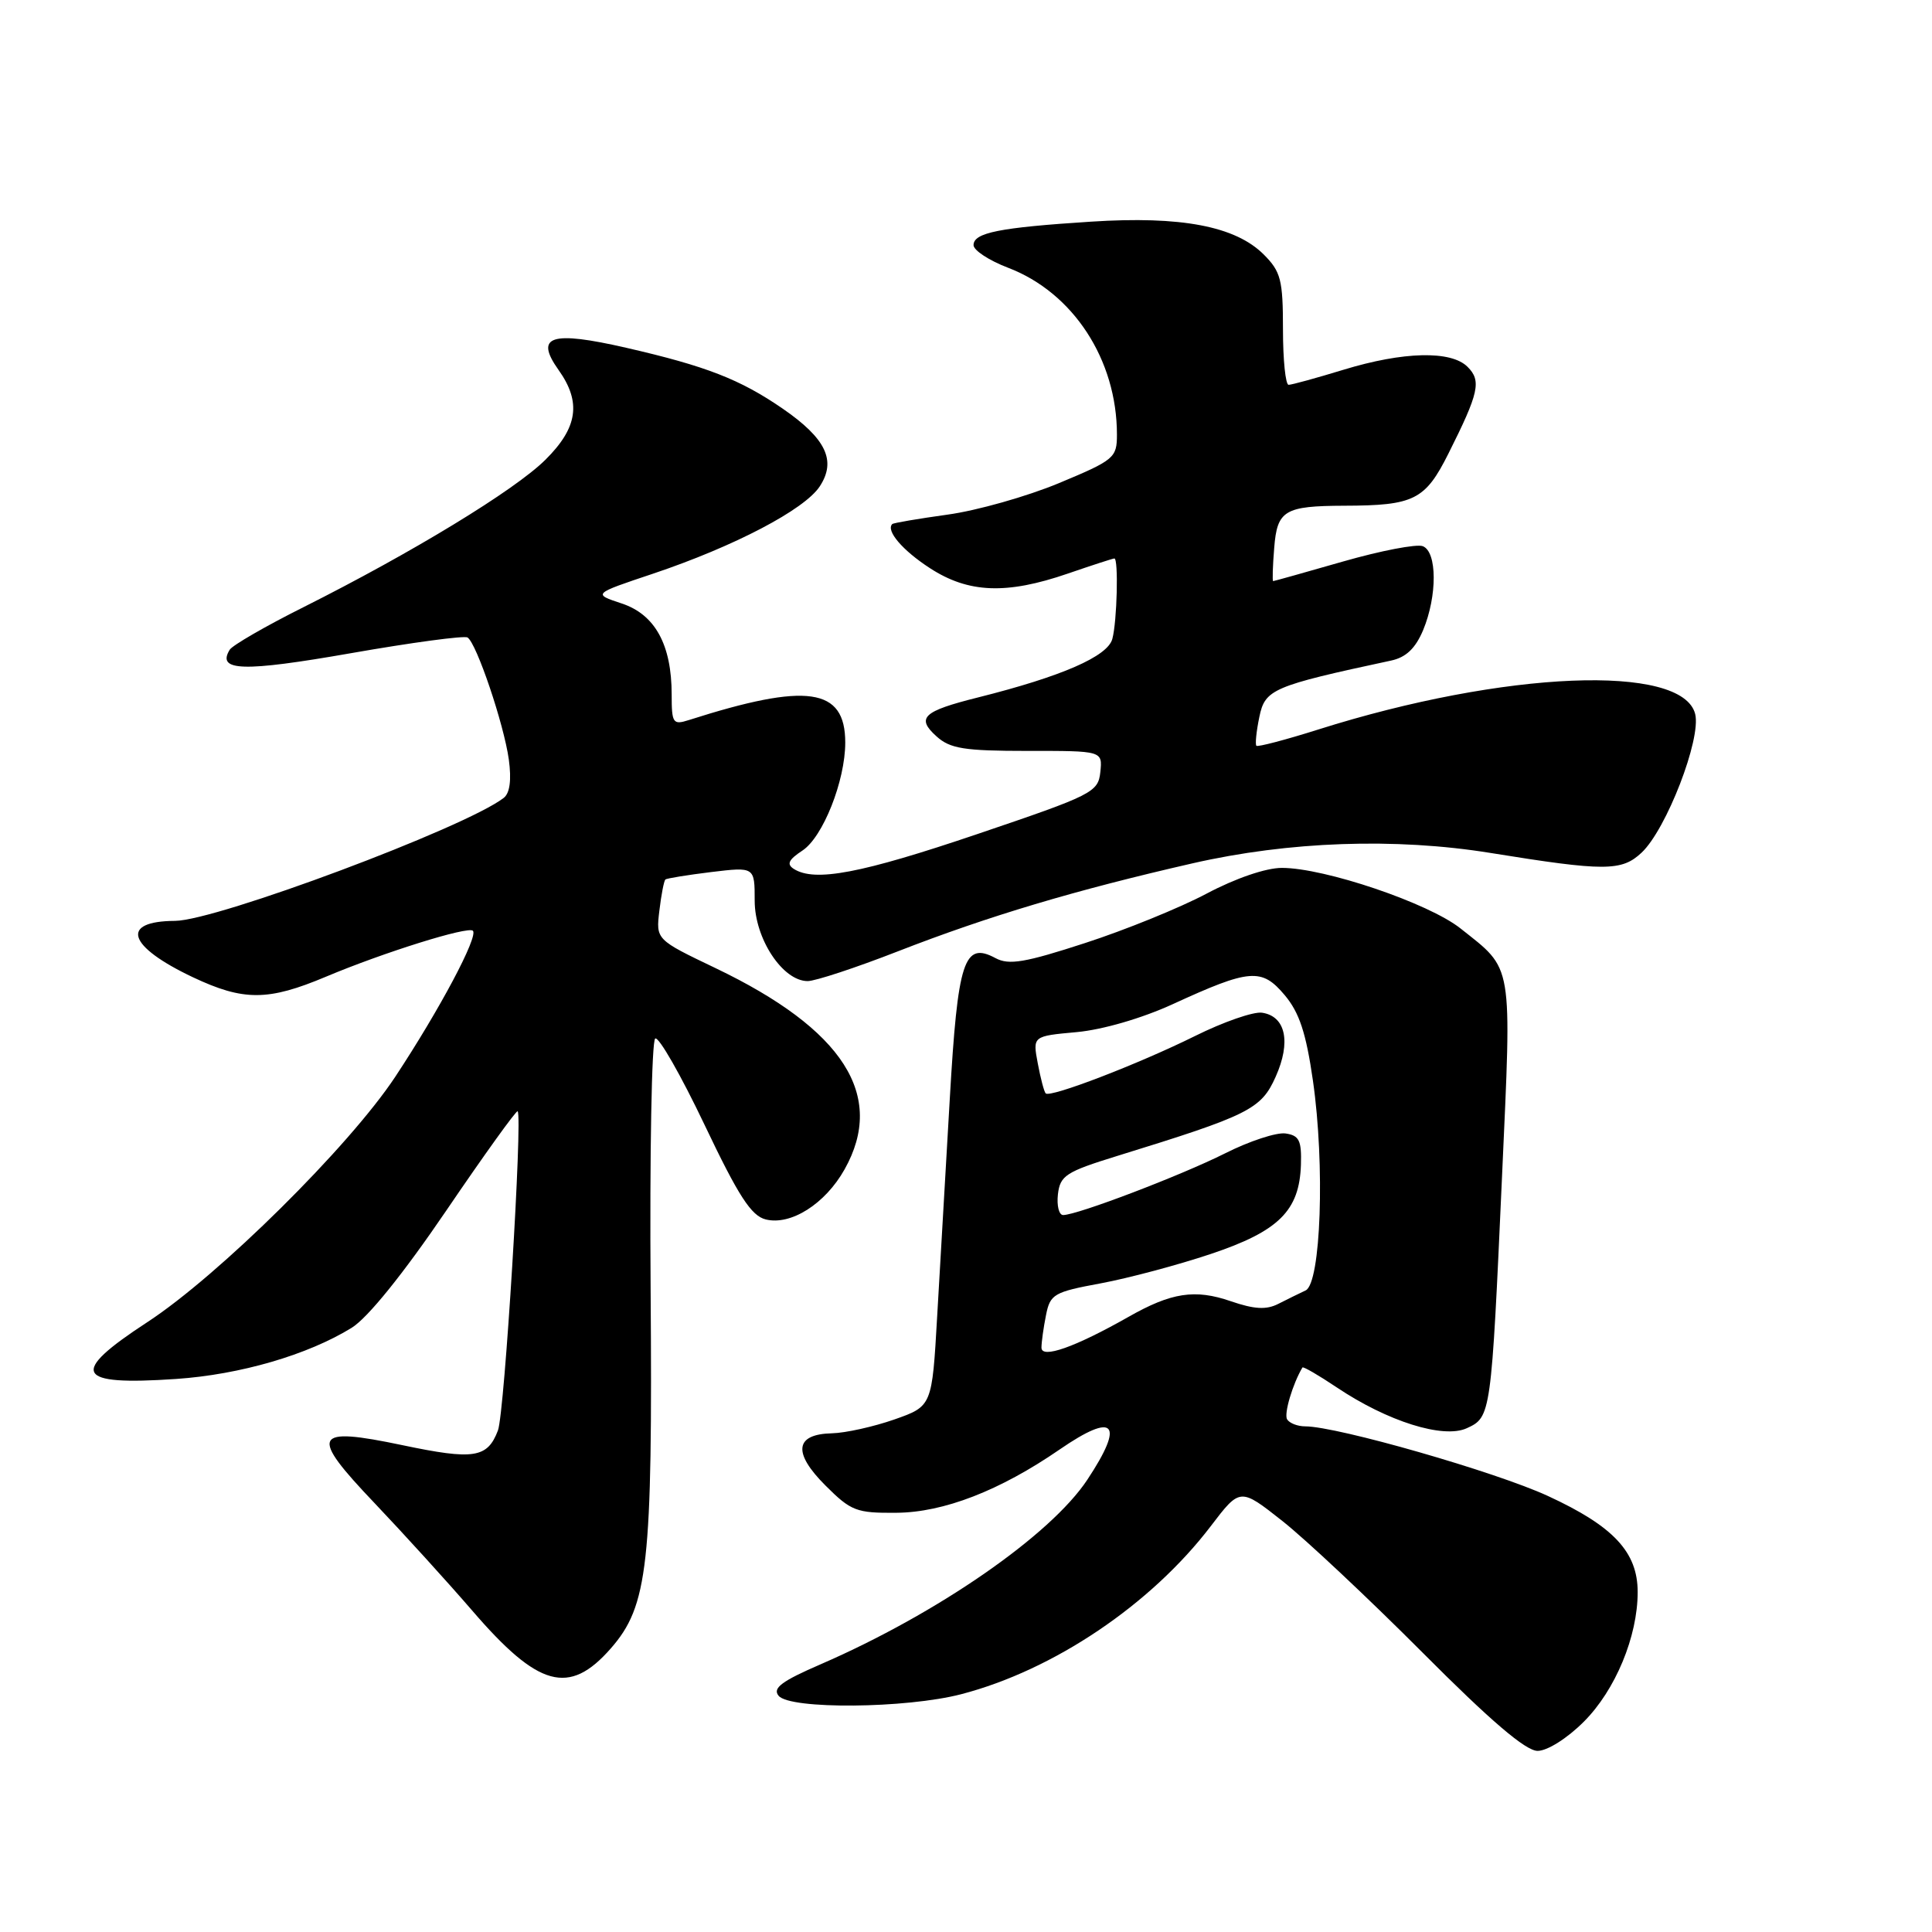 <?xml version="1.0" encoding="UTF-8" standalone="no"?>
<!DOCTYPE svg PUBLIC "-//W3C//DTD SVG 1.1//EN" "http://www.w3.org/Graphics/SVG/1.1/DTD/svg11.dtd" >
<svg xmlns="http://www.w3.org/2000/svg" xmlns:xlink="http://www.w3.org/1999/xlink" version="1.1" viewBox="0 0 256 256">
 <g >
 <path fill="currentColor"
d=" M 209.86 228.14 C 214.05 223.95 217.00 216.85 217.00 210.96 C 217.00 205.66 213.81 202.24 205.12 198.23 C 198.19 195.03 177.18 189.00 172.95 189.00 C 171.94 189.00 170.86 188.58 170.55 188.07 C 170.10 187.36 171.28 183.38 172.58 181.20 C 172.68 181.04 174.73 182.23 177.13 183.84 C 183.86 188.35 191.24 190.67 194.35 189.25 C 197.57 187.78 197.60 187.56 199.03 155.80 C 200.32 127.18 200.56 128.61 193.52 123.02 C 189.30 119.67 175.53 115.00 169.85 115.00 C 167.74 115.00 163.71 116.38 159.88 118.41 C 156.36 120.28 149.11 123.23 143.77 124.96 C 135.82 127.55 133.69 127.91 131.92 126.96 C 127.73 124.71 126.91 127.22 125.85 145.62 C 125.31 154.91 124.56 167.86 124.18 174.42 C 123.50 186.33 123.50 186.33 118.50 188.09 C 115.75 189.05 112.02 189.88 110.22 189.92 C 105.32 190.04 105.02 192.49 109.38 196.84 C 112.76 200.22 113.48 200.50 118.77 200.45 C 125.03 200.41 132.48 197.52 140.40 192.07 C 147.72 187.03 149.08 188.52 144.07 196.08 C 139.19 203.44 124.24 213.79 108.80 220.50 C 103.57 222.76 102.33 223.69 103.17 224.70 C 104.68 226.53 120.07 226.39 127.37 224.49 C 139.61 221.30 152.49 212.63 160.42 202.24 C 164.32 197.12 164.32 197.12 169.91 201.53 C 172.98 203.95 181.34 211.80 188.49 218.97 C 197.50 228.02 202.16 232.00 203.74 232.00 C 205.03 232.00 207.65 230.35 209.86 228.14 Z  M 80.92 218.44 C 85.88 212.79 86.48 207.37 86.21 170.82 C 86.08 152.84 86.35 137.90 86.82 137.61 C 87.28 137.32 90.22 142.46 93.35 149.03 C 97.85 158.49 99.54 161.10 101.46 161.58 C 104.78 162.41 109.34 159.53 111.91 154.95 C 117.40 145.18 111.77 136.40 94.81 128.28 C 86.91 124.50 86.91 124.50 87.37 120.67 C 87.62 118.56 87.98 116.70 88.17 116.54 C 88.35 116.38 91.09 115.94 94.25 115.55 C 100.00 114.86 100.00 114.86 100.00 119.35 C 100.00 124.37 103.71 130.00 107.02 130.00 C 108.03 130.00 113.40 128.23 118.94 126.07 C 130.98 121.38 142.43 117.96 158.00 114.40 C 170.77 111.48 184.88 110.98 197.50 113.02 C 212.65 115.47 214.88 115.46 217.52 112.98 C 220.81 109.89 225.44 97.90 224.62 94.61 C 222.93 87.90 199.34 88.87 174.69 96.66 C 170.36 98.03 166.66 99.00 166.48 98.82 C 166.30 98.63 166.47 96.92 166.87 95.00 C 167.62 91.33 168.62 90.90 184.32 87.53 C 186.30 87.11 187.55 85.92 188.57 83.50 C 190.46 78.96 190.44 73.10 188.52 72.37 C 187.70 72.06 182.96 72.97 177.97 74.40 C 172.99 75.83 168.82 77.00 168.70 77.00 C 168.58 77.00 168.64 75.02 168.84 72.59 C 169.23 67.62 170.20 67.04 178.12 67.01 C 187.38 66.99 188.84 66.25 191.92 60.11 C 195.97 52.04 196.32 50.46 194.46 48.61 C 192.28 46.42 185.95 46.57 178.00 49.00 C 174.43 50.09 171.16 50.99 170.75 50.99 C 170.34 51.00 170.00 47.69 170.00 43.64 C 170.00 37.08 169.72 35.99 167.45 33.72 C 163.69 29.97 156.51 28.60 144.58 29.37 C 132.42 30.15 129.00 30.83 129.00 32.48 C 129.00 33.17 131.06 34.52 133.58 35.48 C 142.20 38.77 148.00 47.66 148.00 57.59 C 148.00 60.66 147.65 60.96 140.31 64.02 C 136.08 65.78 129.44 67.66 125.56 68.19 C 121.68 68.73 118.38 69.29 118.23 69.44 C 117.35 70.31 119.60 72.94 123.23 75.29 C 128.33 78.60 133.37 78.80 141.50 76.00 C 144.70 74.90 147.47 74.00 147.66 74.00 C 148.22 74.00 148.02 82.34 147.39 84.66 C 146.77 86.98 140.69 89.63 129.61 92.41 C 122.29 94.24 121.36 95.11 124.09 97.57 C 125.89 99.20 127.75 99.50 136.16 99.50 C 146.09 99.49 146.09 99.49 145.80 102.30 C 145.51 104.98 144.79 105.34 129.50 110.52 C 114.09 115.74 107.97 116.90 105.19 115.14 C 104.20 114.51 104.48 113.92 106.33 112.70 C 109.04 110.92 112.00 103.47 112.00 98.39 C 112.00 91.12 106.95 90.40 91.25 95.42 C 89.17 96.08 89.00 95.83 89.00 92.04 C 89.00 85.43 86.80 81.42 82.37 79.96 C 78.54 78.69 78.54 78.69 86.52 76.02 C 97.30 72.40 106.60 67.53 108.62 64.45 C 110.86 61.04 109.45 58.10 103.70 54.14 C 98.07 50.27 93.59 48.52 83.01 46.09 C 72.99 43.79 70.80 44.50 74.01 49.02 C 77.06 53.30 76.56 56.68 72.25 60.94 C 68.18 64.97 54.59 73.24 40.20 80.46 C 35.20 82.96 30.81 85.50 30.44 86.09 C 28.68 88.95 32.22 89.05 46.45 86.56 C 54.54 85.14 61.52 84.20 61.95 84.47 C 63.14 85.21 66.77 95.95 67.42 100.63 C 67.79 103.35 67.56 105.10 66.74 105.73 C 61.63 109.67 28.71 121.98 23.20 122.02 C 15.84 122.06 16.89 125.38 25.54 129.48 C 32.27 132.66 35.52 132.65 43.21 129.41 C 50.84 126.20 62.03 122.70 62.66 123.33 C 63.41 124.08 58.25 133.78 52.38 142.67 C 46.27 151.91 28.99 169.01 19.51 175.20 C 9.11 181.99 9.94 183.63 23.33 182.72 C 31.83 182.14 40.78 179.53 46.60 175.94 C 48.73 174.62 53.42 168.81 59.14 160.40 C 64.17 153.00 68.42 147.09 68.59 147.25 C 69.27 147.94 66.86 187.25 65.98 189.54 C 64.59 193.20 62.79 193.48 53.36 191.50 C 41.41 188.99 40.92 190.03 49.66 199.20 C 53.48 203.22 59.29 209.61 62.56 213.40 C 71.34 223.60 75.41 224.72 80.92 218.44 Z  M 138.00 178.57 C 138.00 177.85 138.27 175.91 138.60 174.27 C 139.15 171.48 139.64 171.20 145.85 170.05 C 149.51 169.37 156.07 167.62 160.43 166.16 C 169.45 163.14 172.18 160.43 172.38 154.34 C 172.48 151.12 172.15 150.45 170.34 150.19 C 169.15 150.02 165.55 151.20 162.34 152.82 C 156.46 155.77 142.74 161.00 140.87 161.00 C 140.32 161.00 140.01 159.76 140.18 158.25 C 140.47 155.77 141.24 155.27 148.00 153.18 C 165.53 147.77 167.11 146.98 169.03 142.68 C 171.09 138.08 170.37 134.66 167.23 134.19 C 166.10 134.02 162.10 135.41 158.34 137.28 C 150.83 141.00 139.15 145.49 138.56 144.88 C 138.35 144.67 137.88 142.88 137.51 140.90 C 136.83 137.29 136.83 137.29 142.67 136.76 C 146.12 136.44 151.31 134.93 155.39 133.06 C 165.62 128.36 167.18 128.24 170.22 131.85 C 172.17 134.16 173.06 136.87 173.97 143.19 C 175.58 154.37 175.03 170.04 173.00 170.99 C 172.18 171.37 170.55 172.18 169.38 172.77 C 167.79 173.58 166.21 173.49 163.09 172.42 C 158.34 170.78 155.21 171.26 149.50 174.51 C 142.44 178.51 138.00 180.08 138.00 178.57 Z "/>
</g>
</svg>